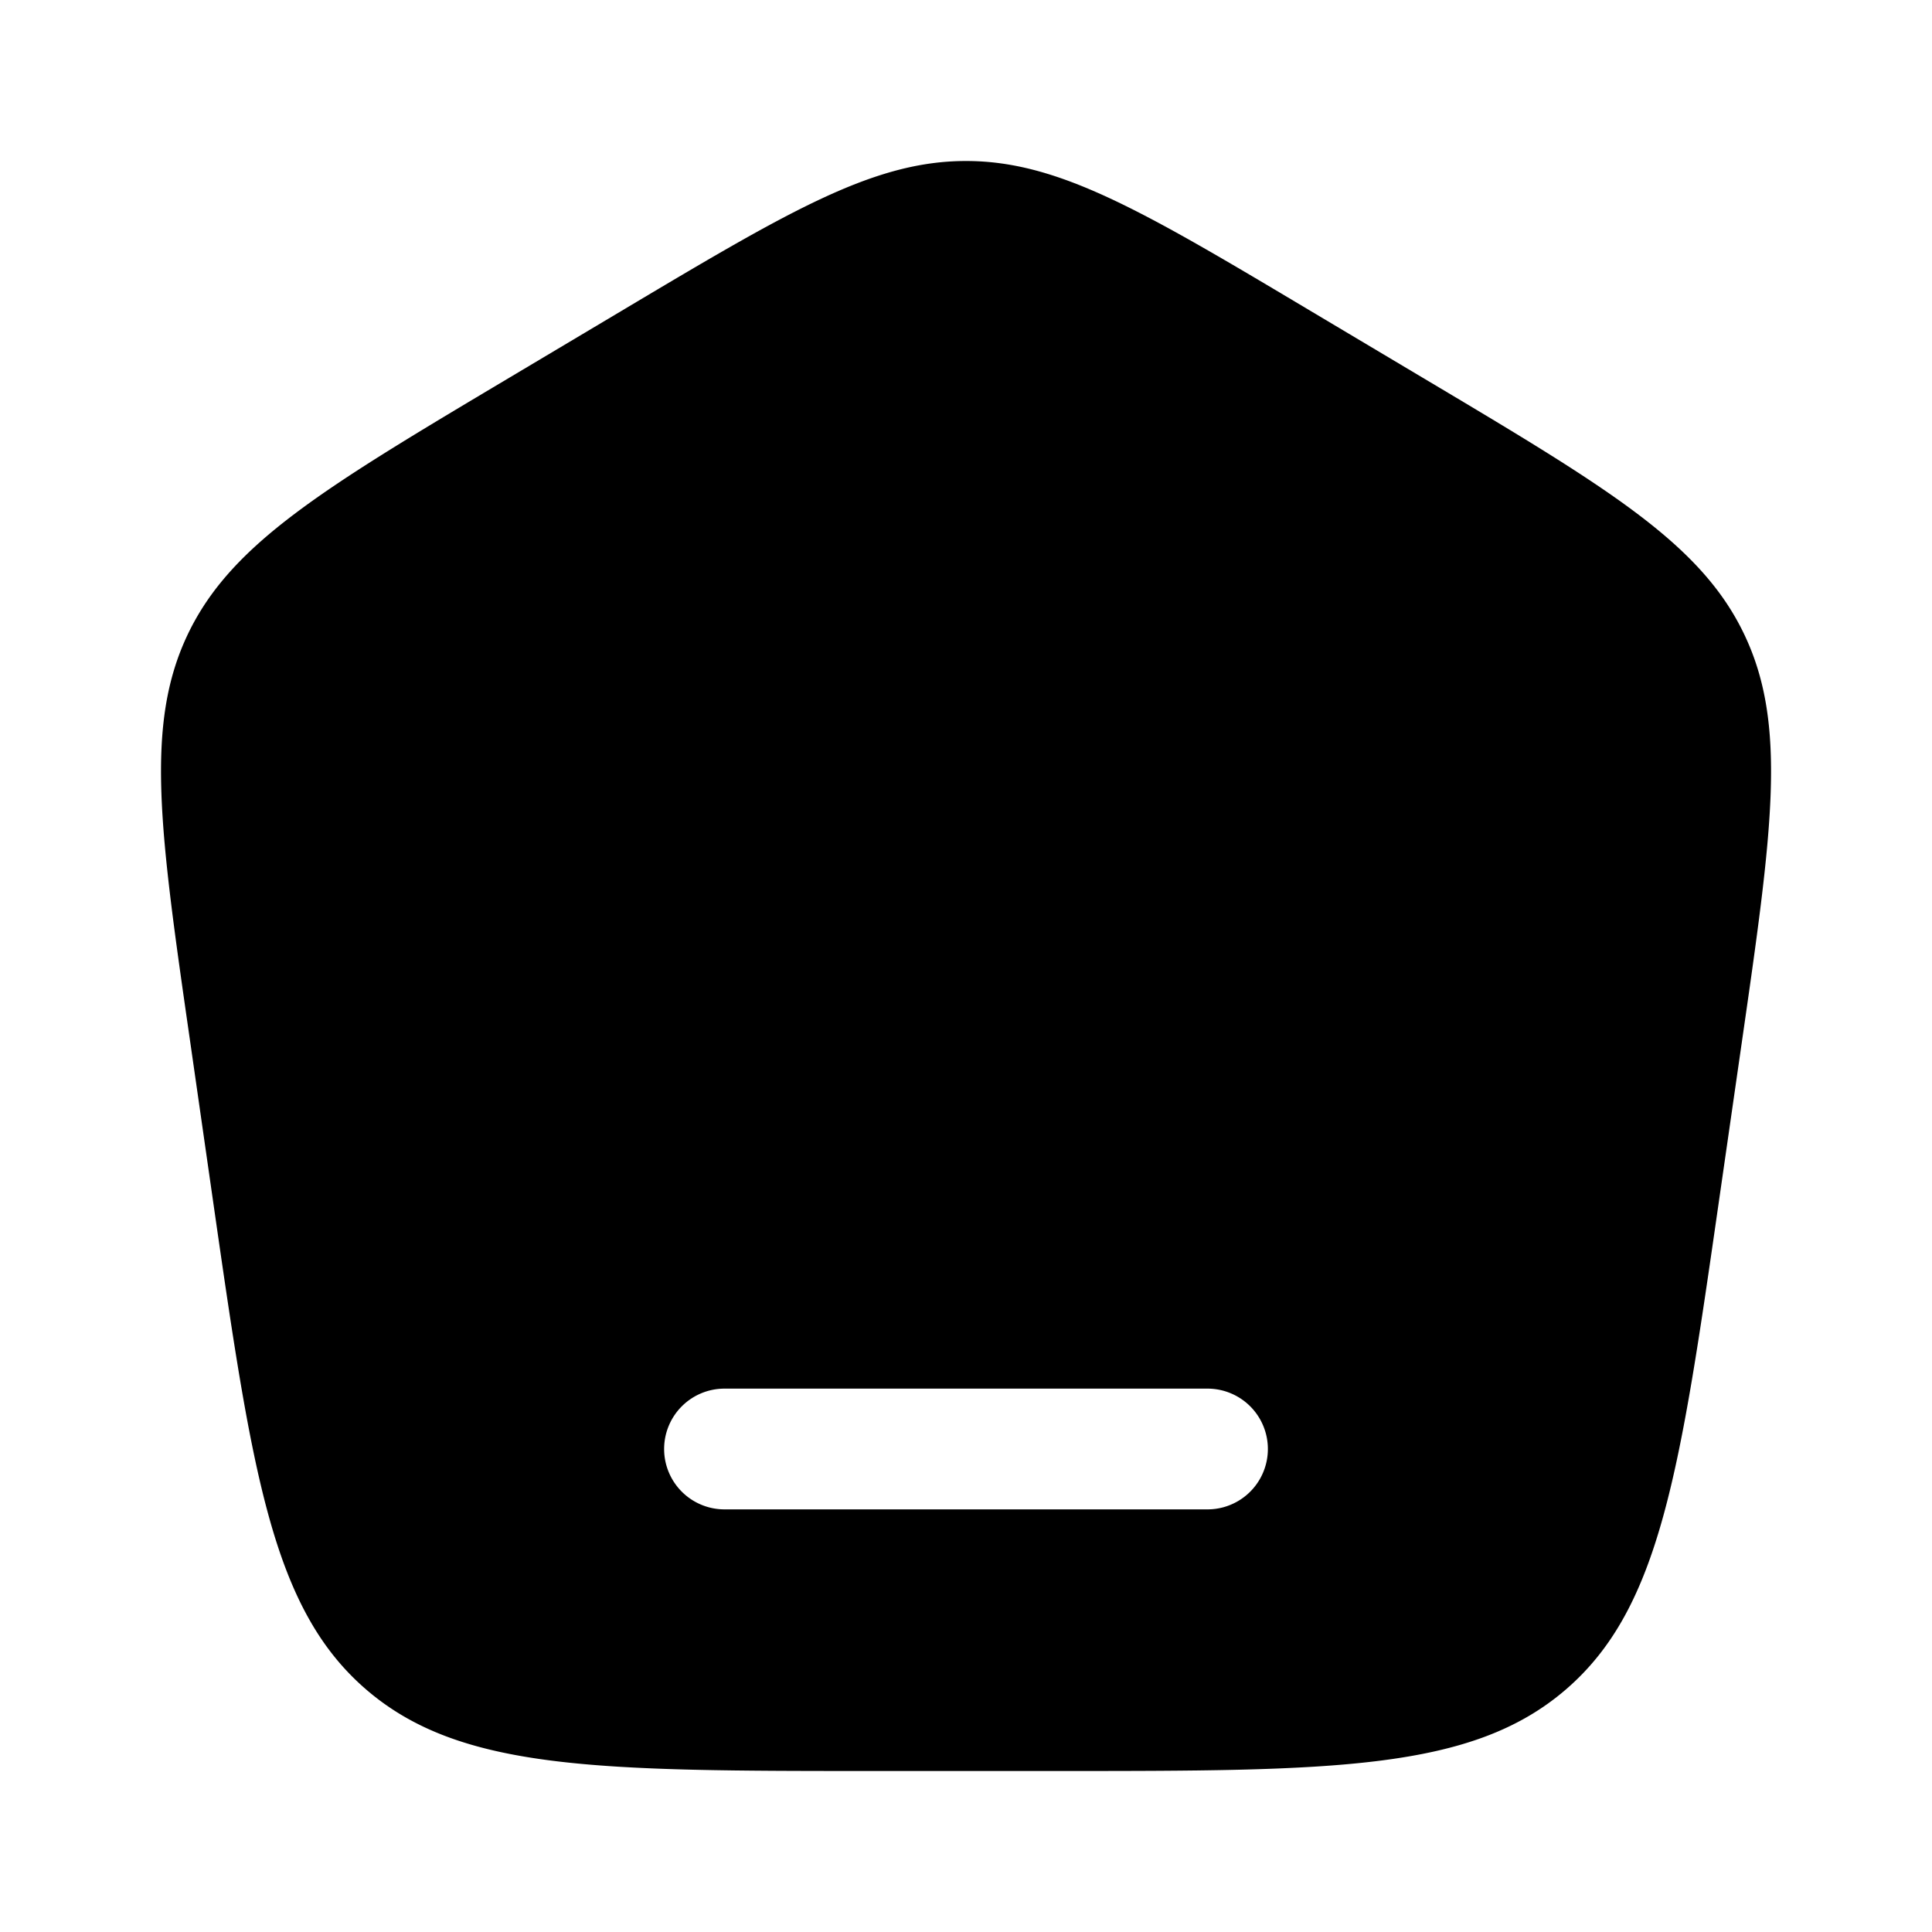<svg xmlns="http://www.w3.org/2000/svg" width="1em" height="1em" viewBox="0 0 24 24"><path fill="currentColor" fill-rule="evenodd" d="M2.335 7.875c-.54 1.127-.35 2.446.03 5.083l.278 1.937c.487 3.388.731 5.081 1.906 6.093C5.724 22 7.447 22 10.894 22h2.212c3.447 0 5.17 0 6.345-1.012c1.175-1.012 1.419-2.705 1.906-6.093l.279-1.937c.38-2.637.57-3.956.029-5.083c-.54-1.127-1.691-1.813-3.992-3.183l-1.385-.825C14.2 2.622 13.154 2 12 2c-1.154 0-2.199.622-4.288 1.867l-1.385.825c-2.3 1.37-3.451 2.056-3.992 3.183M8.25 18a.75.75 0 0 1 .75-.75h6a.75.75 0 0 1 0 1.5H9a.75.75 0 0 1-.75-.75" clip-rule="evenodd"/></svg>